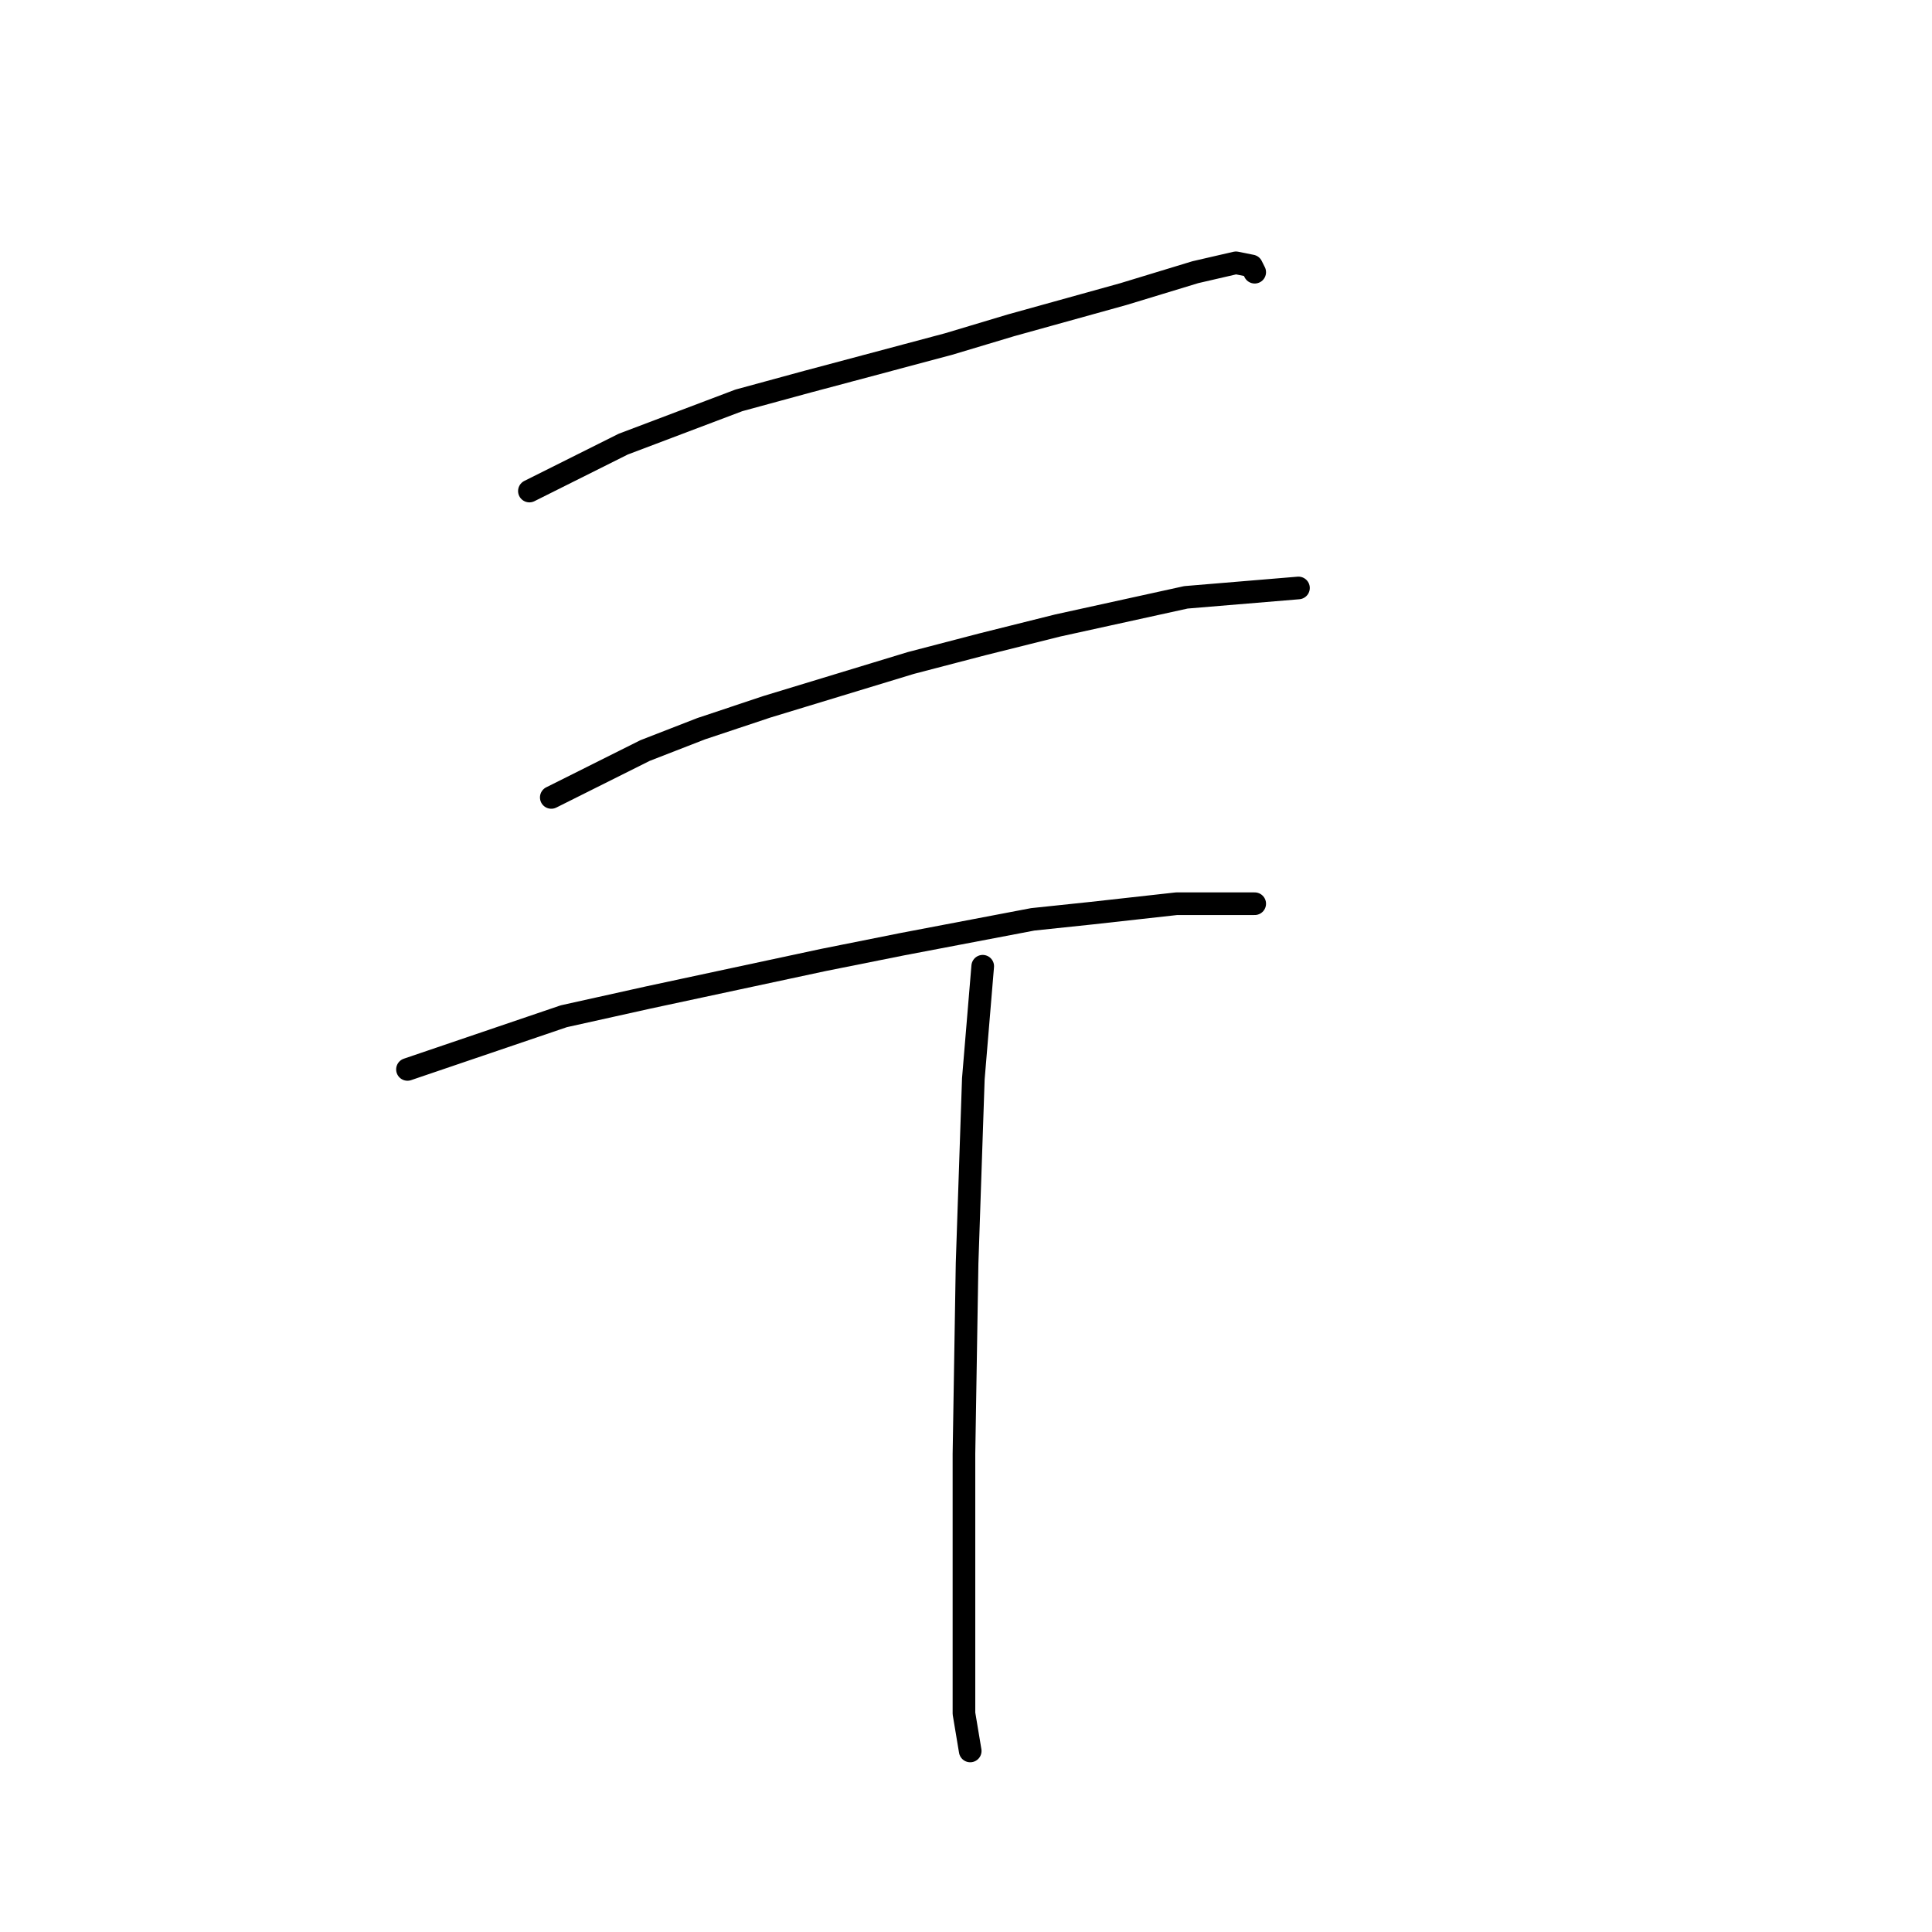 <?xml version="1.0" standalone="no"?>
    <svg width="256" height="256" xmlns="http://www.w3.org/2000/svg" version="1.1">
    <polyline stroke="black" stroke-width="3" stroke-linecap="round" fill="transparent" stroke-linejoin="round" points="70.148 65.066 82.576 58.852 97.903 53.052 107.017 50.567 125.658 45.596 133.943 43.11 148.856 38.968 158.384 36.068 163.769 34.825 165.841 35.24 166.255 36.068 166.255 36.068 " />
        <polyline stroke="black" stroke-width="3" stroke-linecap="round" fill="transparent" stroke-linejoin="round" points="73.048 105.663 85.475 99.449 92.932 96.549 101.631 93.649 120.687 87.85 130.215 85.364 140.157 82.879 157.141 79.15 172.054 77.908 172.054 77.908 " />
        <polyline stroke="black" stroke-width="3" stroke-linecap="round" fill="transparent" stroke-linejoin="round" points="53.992 141.703 74.705 134.66 85.89 132.175 97.489 129.689 109.088 127.204 119.444 125.132 136.843 121.818 144.714 120.99 155.898 119.747 163.355 119.747 166.255 119.747 166.255 119.747 " />
        <polyline stroke="black" stroke-width="3" stroke-linecap="round" fill="transparent" stroke-linejoin="round" points="130.215 128.032 128.972 142.945 128.144 167.386 127.729 192.656 127.729 210.883 127.729 217.925 127.729 227.039 128.558 232.01 128.558 232.01 " />
        </svg>